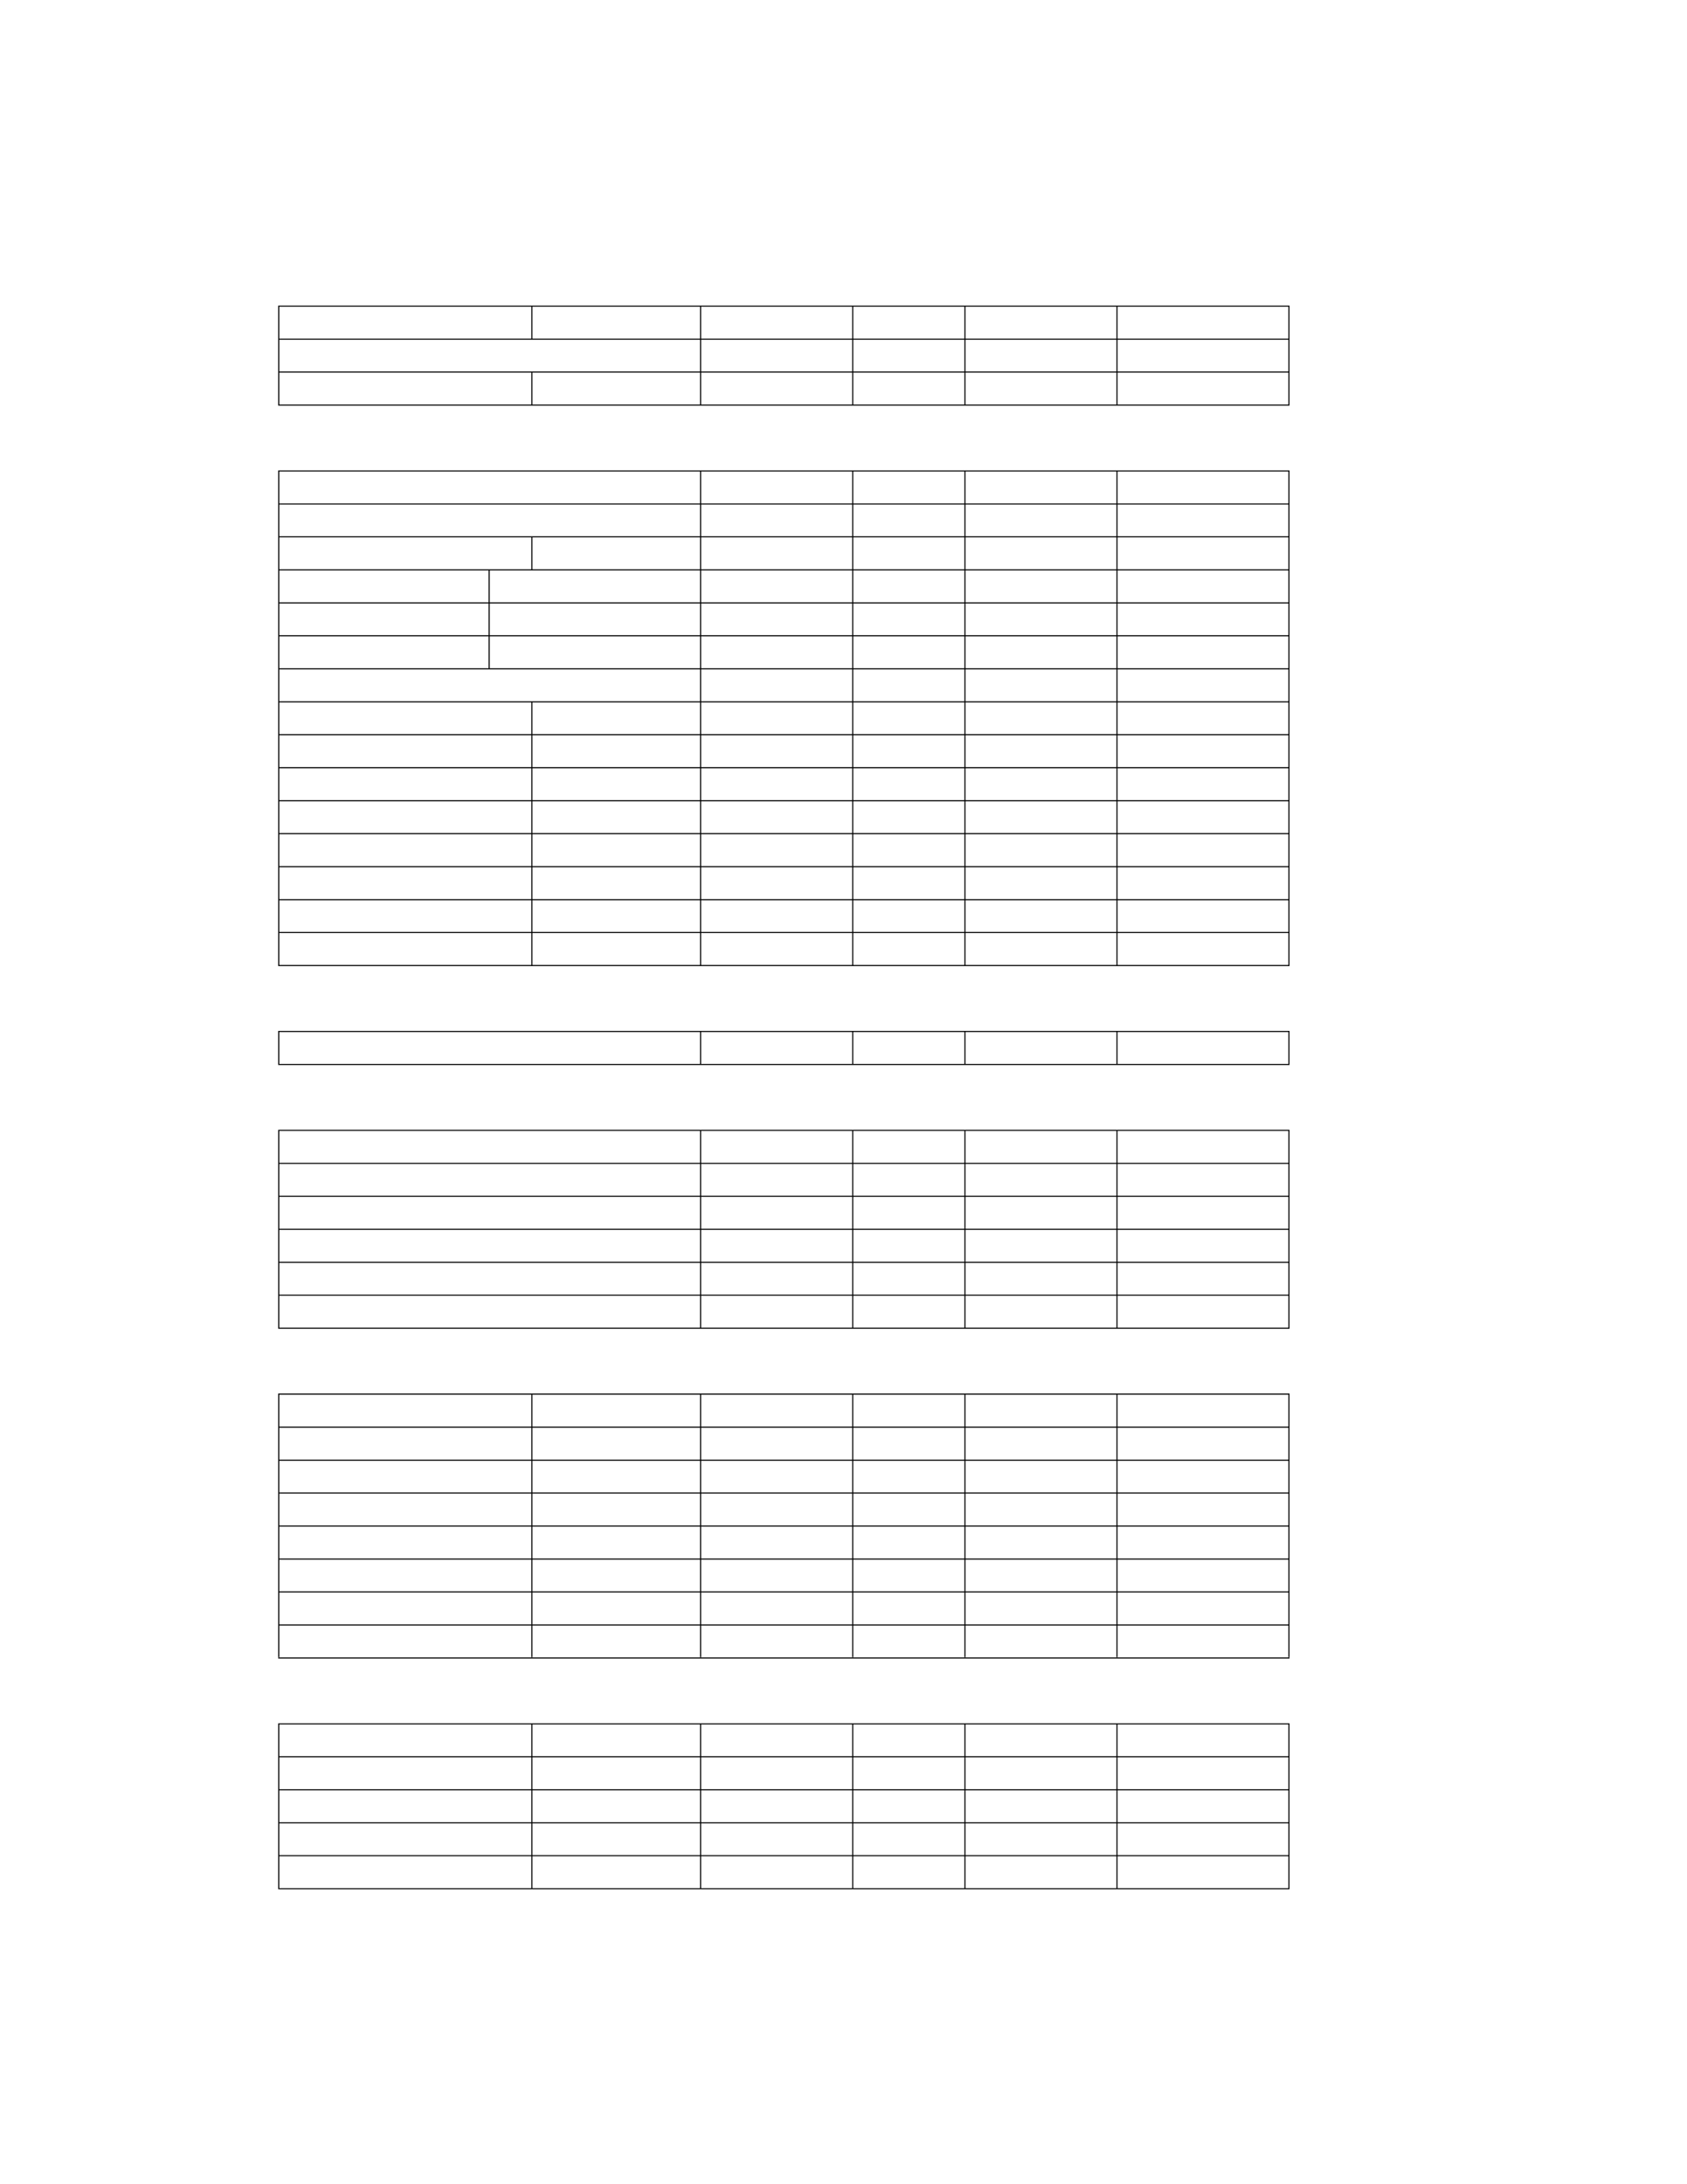 <?xml version="1.0" encoding="UTF-8" standalone="no"?>
<!DOCTYPE svg PUBLIC "-//W3C//DTD SVG 1.1//EN"
"http://www.w3.org/Graphics/SVG/1.1/DTD/svg11.dtd">
<svg viewBox="0 0 935 1210" version="1.1" xmlns="http://www.w3.org/2000/svg" xmlns:xlink="http://www.w3.org/1999/xlink">
<defs>
<style type="text/css"><![CDATA[
.g0_149{
fill: none;
stroke: #000;
stroke-width: 0.608;
stroke-miterlimit: 10;
}
]]></style>
</defs>
<path d="M154.2,169.6H714.7m-560.2,18V169.3m140.3,18.3V169.3m93.5,18.3V169.3m84.3,18.3V169.3m62.2,18.3V169.3m84.3,18.3V169.3m95.3,18.3V169.3M154.2,187.9H714.7M154.5,205.8V187.6m233.8,18.2V187.6m84.3,18.2V187.6m62.2,18.2V187.6m84.3,18.2V187.6m95.3,18.2V187.6M154.2,206.1H714.7m-560.2,18V205.8m140.3,18.3V205.8m93.5,18.3V205.8m84.3,18.3V205.8m62.2,18.3V205.8m84.3,18.3V205.8m95.3,18.3V205.8M154.2,224.4H714.7M154.2,260.9H714.7m-560.2,18V260.6m233.8,18.3V260.6m84.3,18.3V260.6m62.2,18.3V260.6m84.3,18.3V260.6m95.3,18.3V260.6M154.2,279.2H714.7M154.5,297.1V278.9m233.8,18.2V278.9m84.3,18.2V278.9m62.2,18.2V278.9m84.3,18.2V278.9m95.3,18.2V278.9M154.2,297.4H714.7m-560.2,18V297.1m140.3,18.3V297.1m93.5,18.3V297.1m84.3,18.3V297.1m62.2,18.3V297.1m84.3,18.3V297.1m95.3,18.3V297.1M154.2,315.7H714.7m-560.2,18V315.4m116.6,18.3V315.4m117.2,18.3V315.4m84.3,18.3V315.4m62.2,18.3V315.4m84.3,18.3V315.4m95.3,18.3V315.4M154.2,334H714.7M154.5,351.9V333.7m116.6,18.2V333.7m117.2,18.2V333.7m84.3,18.2V333.7m62.2,18.2V333.7m84.3,18.2V333.7m95.3,18.2V333.7M154.2,352.2H714.7m-560.2,18V351.9m116.6,18.3V351.9m117.2,18.3V351.9m84.3,18.3V351.9m62.2,18.3V351.9m84.3,18.3V351.9m95.3,18.3V351.9M154.2,370.5H714.7m-560.2,18V370.2m233.8,18.3V370.2m84.3,18.3V370.2m62.2,18.3V370.2m84.3,18.3V370.2m95.3,18.3V370.2M154.2,388.8H714.7M154.5,406.7V388.5m140.3,18.2V388.5m93.5,18.2V388.5m84.3,18.2V388.5m62.2,18.2V388.5m84.3,18.2V388.5m95.3,18.2V388.5M154.2,407H714.7M154.5,425V406.7M294.8,425V406.7M388.3,425V406.7M472.6,425V406.7M534.8,425V406.7M619.1,425V406.7M714.4,425V406.7M154.2,425.3H714.7m-560.2,18V425m140.3,18.3V425m93.5,18.3V425m84.3,18.3V425m62.2,18.3V425m84.3,18.3V425m95.3,18.3V425M154.2,443.6H714.7M154.5,461.5V443.3m140.3,18.2V443.3m93.5,18.2V443.3m84.3,18.2V443.3m62.2,18.2V443.3m84.3,18.2V443.3m95.3,18.2V443.3M154.2,461.8H714.7m-560.2,18V461.5m140.3,18.3V461.5m93.5,18.3V461.5m84.3,18.3V461.5m62.2,18.3V461.5m84.3,18.3V461.5m95.3,18.3V461.5M154.2,480.1H714.7m-560.2,18V479.8m140.3,18.3V479.8m93.5,18.3V479.8m84.3,18.3V479.8m62.2,18.3V479.8m84.3,18.3V479.8m95.3,18.3V479.8M154.2,498.4H714.7M154.5,516.3V498.1m140.3,18.2V498.1m93.5,18.2V498.1m84.3,18.2V498.1m62.2,18.2V498.1m84.3,18.2V498.1m95.3,18.2V498.1M154.2,516.6H714.7m-560.2,18V516.3m140.3,18.3V516.3m93.5,18.3V516.3m84.3,18.3V516.3m62.2,18.3V516.3m84.3,18.3V516.3m95.3,18.3V516.3M154.2,534.9H714.7M154.2,571.4H714.7m-560.2,18V571.1m233.8,18.3V571.1m84.3,18.3V571.1m62.2,18.3V571.1m84.3,18.3V571.1m95.3,18.3V571.1M154.2,589.7H714.7M154.2,626.2H714.7m-560.2,18V625.9m233.8,18.3V625.9m84.3,18.3V625.9m62.2,18.3V625.9m84.3,18.3V625.9m95.3,18.3V625.9M154.2,644.5H714.7M154.5,662.4V644.2m233.8,18.2V644.2m84.3,18.2V644.2m62.2,18.2V644.2m84.3,18.2V644.2m95.3,18.2V644.2M154.2,662.7H714.7m-560.2,18V662.4m233.8,18.3V662.4m84.3,18.3V662.4m62.2,18.3V662.4m84.3,18.3V662.4m95.3,18.3V662.4M154.2,681H714.7M154.5,699V680.7M388.3,699V680.7M472.6,699V680.7M534.8,699V680.7M619.1,699V680.7M714.4,699V680.7M154.2,699.3H714.7M154.5,717.2V699m233.8,18.2V699m84.3,18.2V699m62.2,18.2V699m84.3,18.2V699m95.3,18.2V699M154.2,717.5H714.7m-560.2,18V717.2m233.8,18.3V717.2m84.3,18.3V717.2m62.2,18.3V717.2m84.3,18.3V717.2m95.3,18.3V717.2M154.2,735.8H714.7M154.2,772.3H714.7m-560.2,18V772m140.3,18.3V772m93.5,18.3V772m84.3,18.3V772m62.2,18.3V772m84.3,18.3V772m95.3,18.3V772M154.2,790.6H714.7m-560.2,18V790.3m140.3,18.3V790.3m93.5,18.3V790.3m84.3,18.3V790.3m62.2,18.3V790.3m84.3,18.3V790.3m95.3,18.3V790.3M154.2,808.9H714.7M154.5,826.8V808.6m140.3,18.2V808.6m93.5,18.2V808.6m84.3,18.2V808.6m62.2,18.2V808.6m84.3,18.2V808.6m95.3,18.2V808.6M154.2,827.1H714.7m-560.2,18V826.8m140.3,18.3V826.8m93.5,18.3V826.8m84.3,18.3V826.8m62.2,18.3V826.8m84.3,18.3V826.8m95.3,18.3V826.8M154.2,845.4H714.7m-560.2,18V845.1m140.3,18.3V845.1m93.5,18.3V845.1m84.3,18.3V845.1m62.2,18.3V845.1m84.3,18.3V845.1m95.3,18.3V845.1M154.2,863.7H714.7M154.5,881.6V863.4m140.3,18.2V863.4m93.5,18.2V863.4m84.3,18.2V863.4m62.2,18.2V863.4m84.3,18.2V863.4m95.3,18.2V863.4M154.2,881.9H714.7m-560.2,18V881.6m140.3,18.3V881.6m93.5,18.3V881.6m84.3,18.3V881.6m62.2,18.3V881.6m84.3,18.3V881.6m95.3,18.3V881.6M154.2,900.2H714.7M154.5,918.1V899.9m140.3,18.2V899.9m93.5,18.2V899.9m84.3,18.2V899.9m62.2,18.2V899.9m84.3,18.2V899.9m95.3,18.2V899.9M154.2,918.5H714.7M154.2,955H714.7M154.5,972.9V954.7m140.3,18.2V954.7m93.5,18.2V954.7m84.3,18.2V954.7m62.2,18.2V954.7m84.3,18.2V954.7m95.3,18.2V954.7M154.2,973.2H714.7m-560.2,18V972.9m140.3,18.3V972.9m93.5,18.3V972.9m84.3,18.3V972.9m62.2,18.3V972.9m84.3,18.3V972.9m95.3,18.3V972.9M154.2,991.5H714.7m-560.2,18V991.2m140.3,18.3V991.2m93.5,18.3V991.2m84.3,18.3V991.2m62.2,18.3V991.2m84.3,18.3V991.2m95.3,18.3V991.2m-560.2,18.6H714.7m-560.2,17.9v-18.2m140.3,18.2v-18.2m93.5,18.2v-18.2m84.3,18.2v-18.2m62.2,18.2v-18.2m84.3,18.2v-18.2m95.3,18.2v-18.2M154.2,1028H714.7m-560.2,18v-18.3M294.8,1046v-18.3m93.5,18.3v-18.3m84.3,18.3v-18.3m62.2,18.3v-18.3m84.3,18.3v-18.3m95.3,18.3v-18.3m-560.2,18.6H714.7" class="g0_149"/>
</svg>